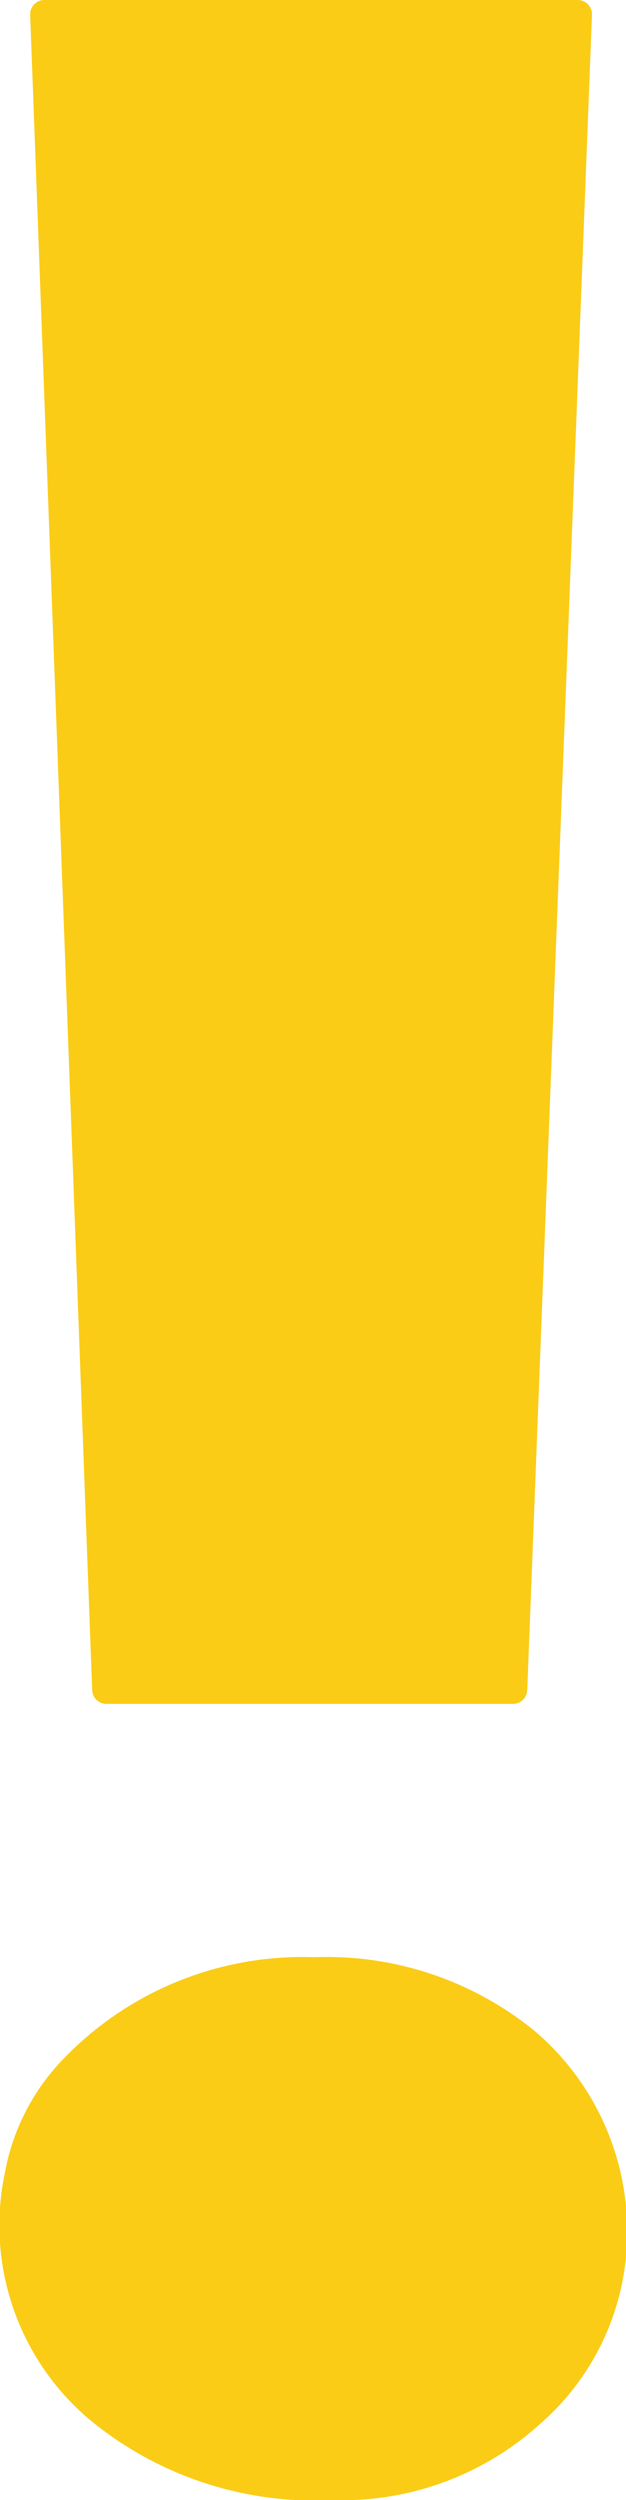 <svg xmlns="http://www.w3.org/2000/svg" viewBox="0 0 11.41 45.5"><defs><style>.cls-1{fill:#facc16;}</style></defs><title>资源 10</title><g id="图层_2" data-name="图层 2"><g id="浮窗"><path class="cls-1" d="M.09,39.54a4,4,0,0,1,1-2,6.05,6.05,0,0,1,4.64-1.92,6,6,0,0,1,4,1.33,4.78,4.78,0,0,1,1.7,3.78,4.61,4.61,0,0,1-1.57,3.37A5.37,5.37,0,0,1,6.07,45.5a6.45,6.45,0,0,1-4.42-1.45A4.62,4.62,0,0,1,.09,39.54ZM10.79.27,9.61,30.76a.26.26,0,0,1-.26.25H1.94a.26.26,0,0,1-.26-.25L.55.27A.26.26,0,0,1,.81,0h9.72A.26.26,0,0,1,10.79.27Z"/></g></g></svg>
